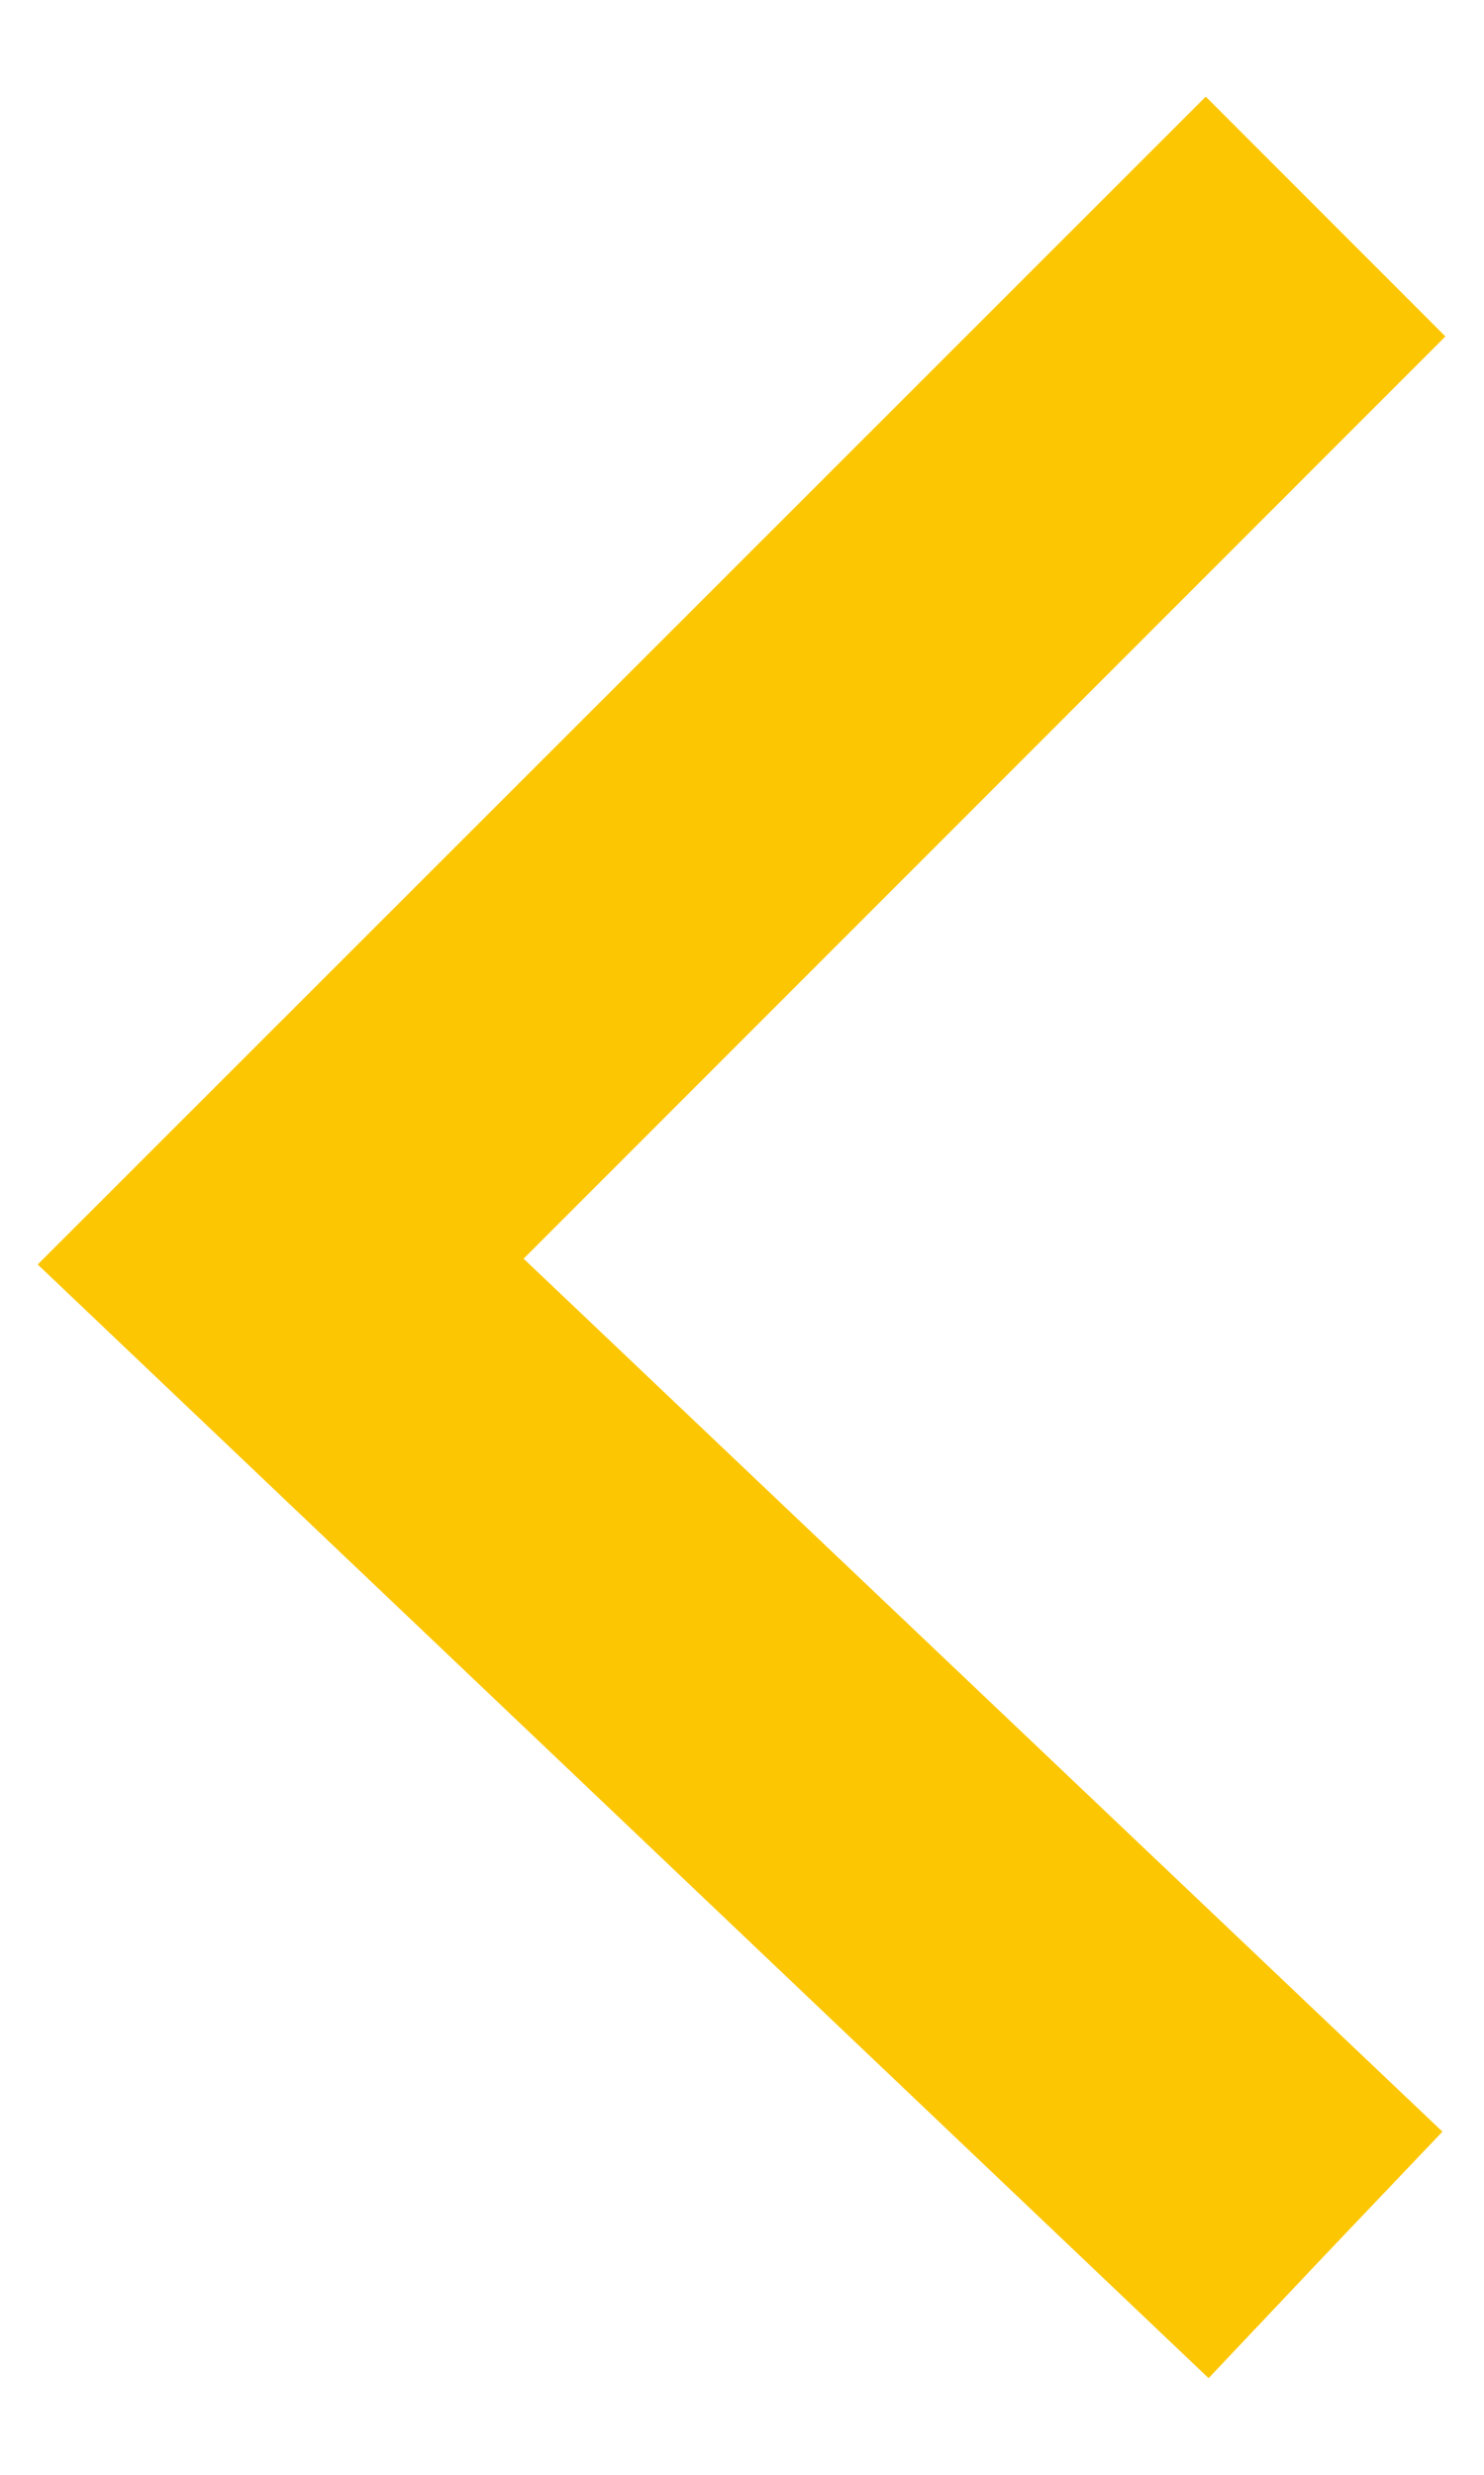 <svg width="12" height="20" viewBox="0 0 12 20" fill="none" xmlns="http://www.w3.org/2000/svg">
<path d="M9.75 0.781L11.688 2.719L4.234 10.172L11.664 17.227L10.719 18.219L9.773 19.219L0.305 10.219L9.75 0.781Z" fill="#FCC603"/>
</svg>
